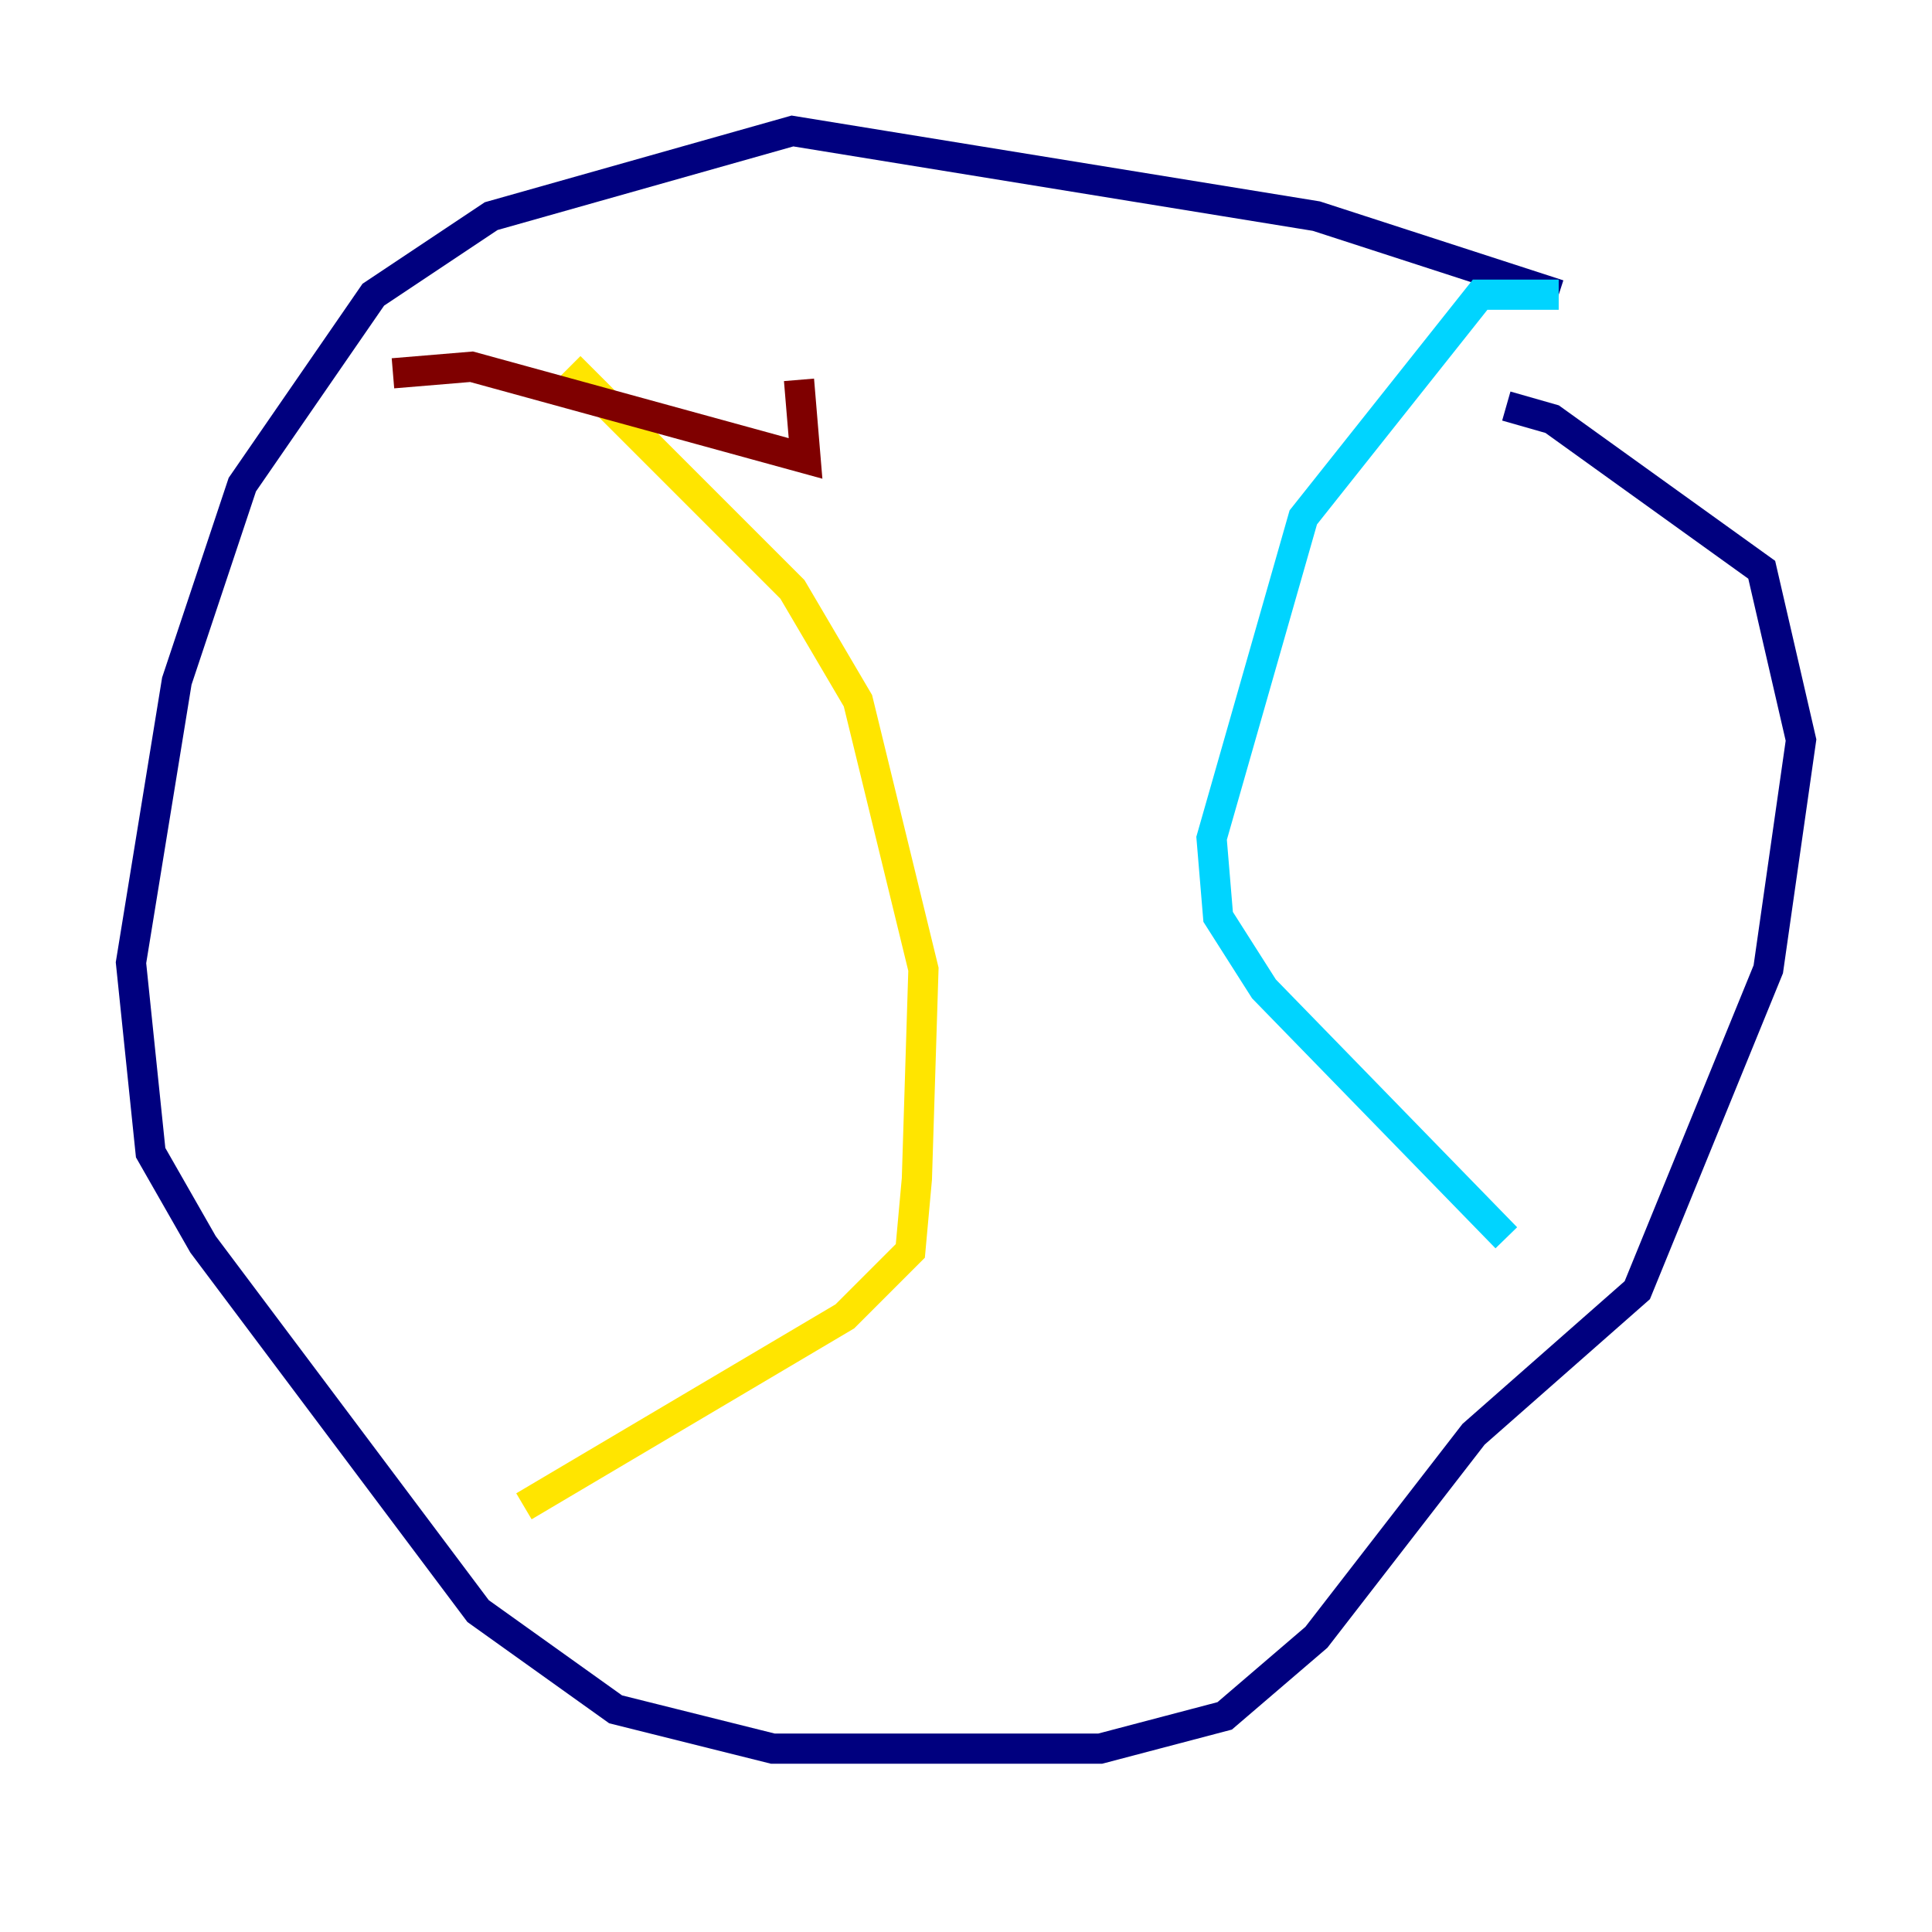 <?xml version="1.0" encoding="utf-8" ?>
<svg baseProfile="tiny" height="128" version="1.2" viewBox="0,0,128,128" width="128" xmlns="http://www.w3.org/2000/svg" xmlns:ev="http://www.w3.org/2001/xml-events" xmlns:xlink="http://www.w3.org/1999/xlink"><defs /><polyline fill="none" points="103.268,19.525 87.214,14.319 52.502,8.678 32.542,14.319 24.732,19.525 16.054,32.108 11.715,45.125 8.678,63.783 9.98,76.366 13.451,82.441 31.675,106.739 40.786,113.248 51.2,115.851 72.895,115.851 81.139,113.681 87.214,108.475 97.627,95.024 108.475,85.478 117.153,64.217 119.322,49.031 116.719,37.749 102.834,27.77 99.797,26.902" stroke="#00007f" stroke-width="2" /><polyline fill="none" points="103.268,19.525 98.061,19.525 86.346,34.278 80.271,55.539 80.705,60.746 83.742,65.519 99.797,82.007" stroke="#00d4ff" stroke-width="2" /><polyline fill="none" points="37.749,24.298 52.502,39.051 56.841,46.427 61.18,64.217 60.746,78.102 60.312,82.875 55.973,87.214 34.712,99.797" stroke="#ffe500" stroke-width="2" /><polyline fill="none" points="52.936,25.166 53.37,30.373 31.241,24.298 26.034,24.732" stroke="#7f0000" stroke-width="2" /></svg>